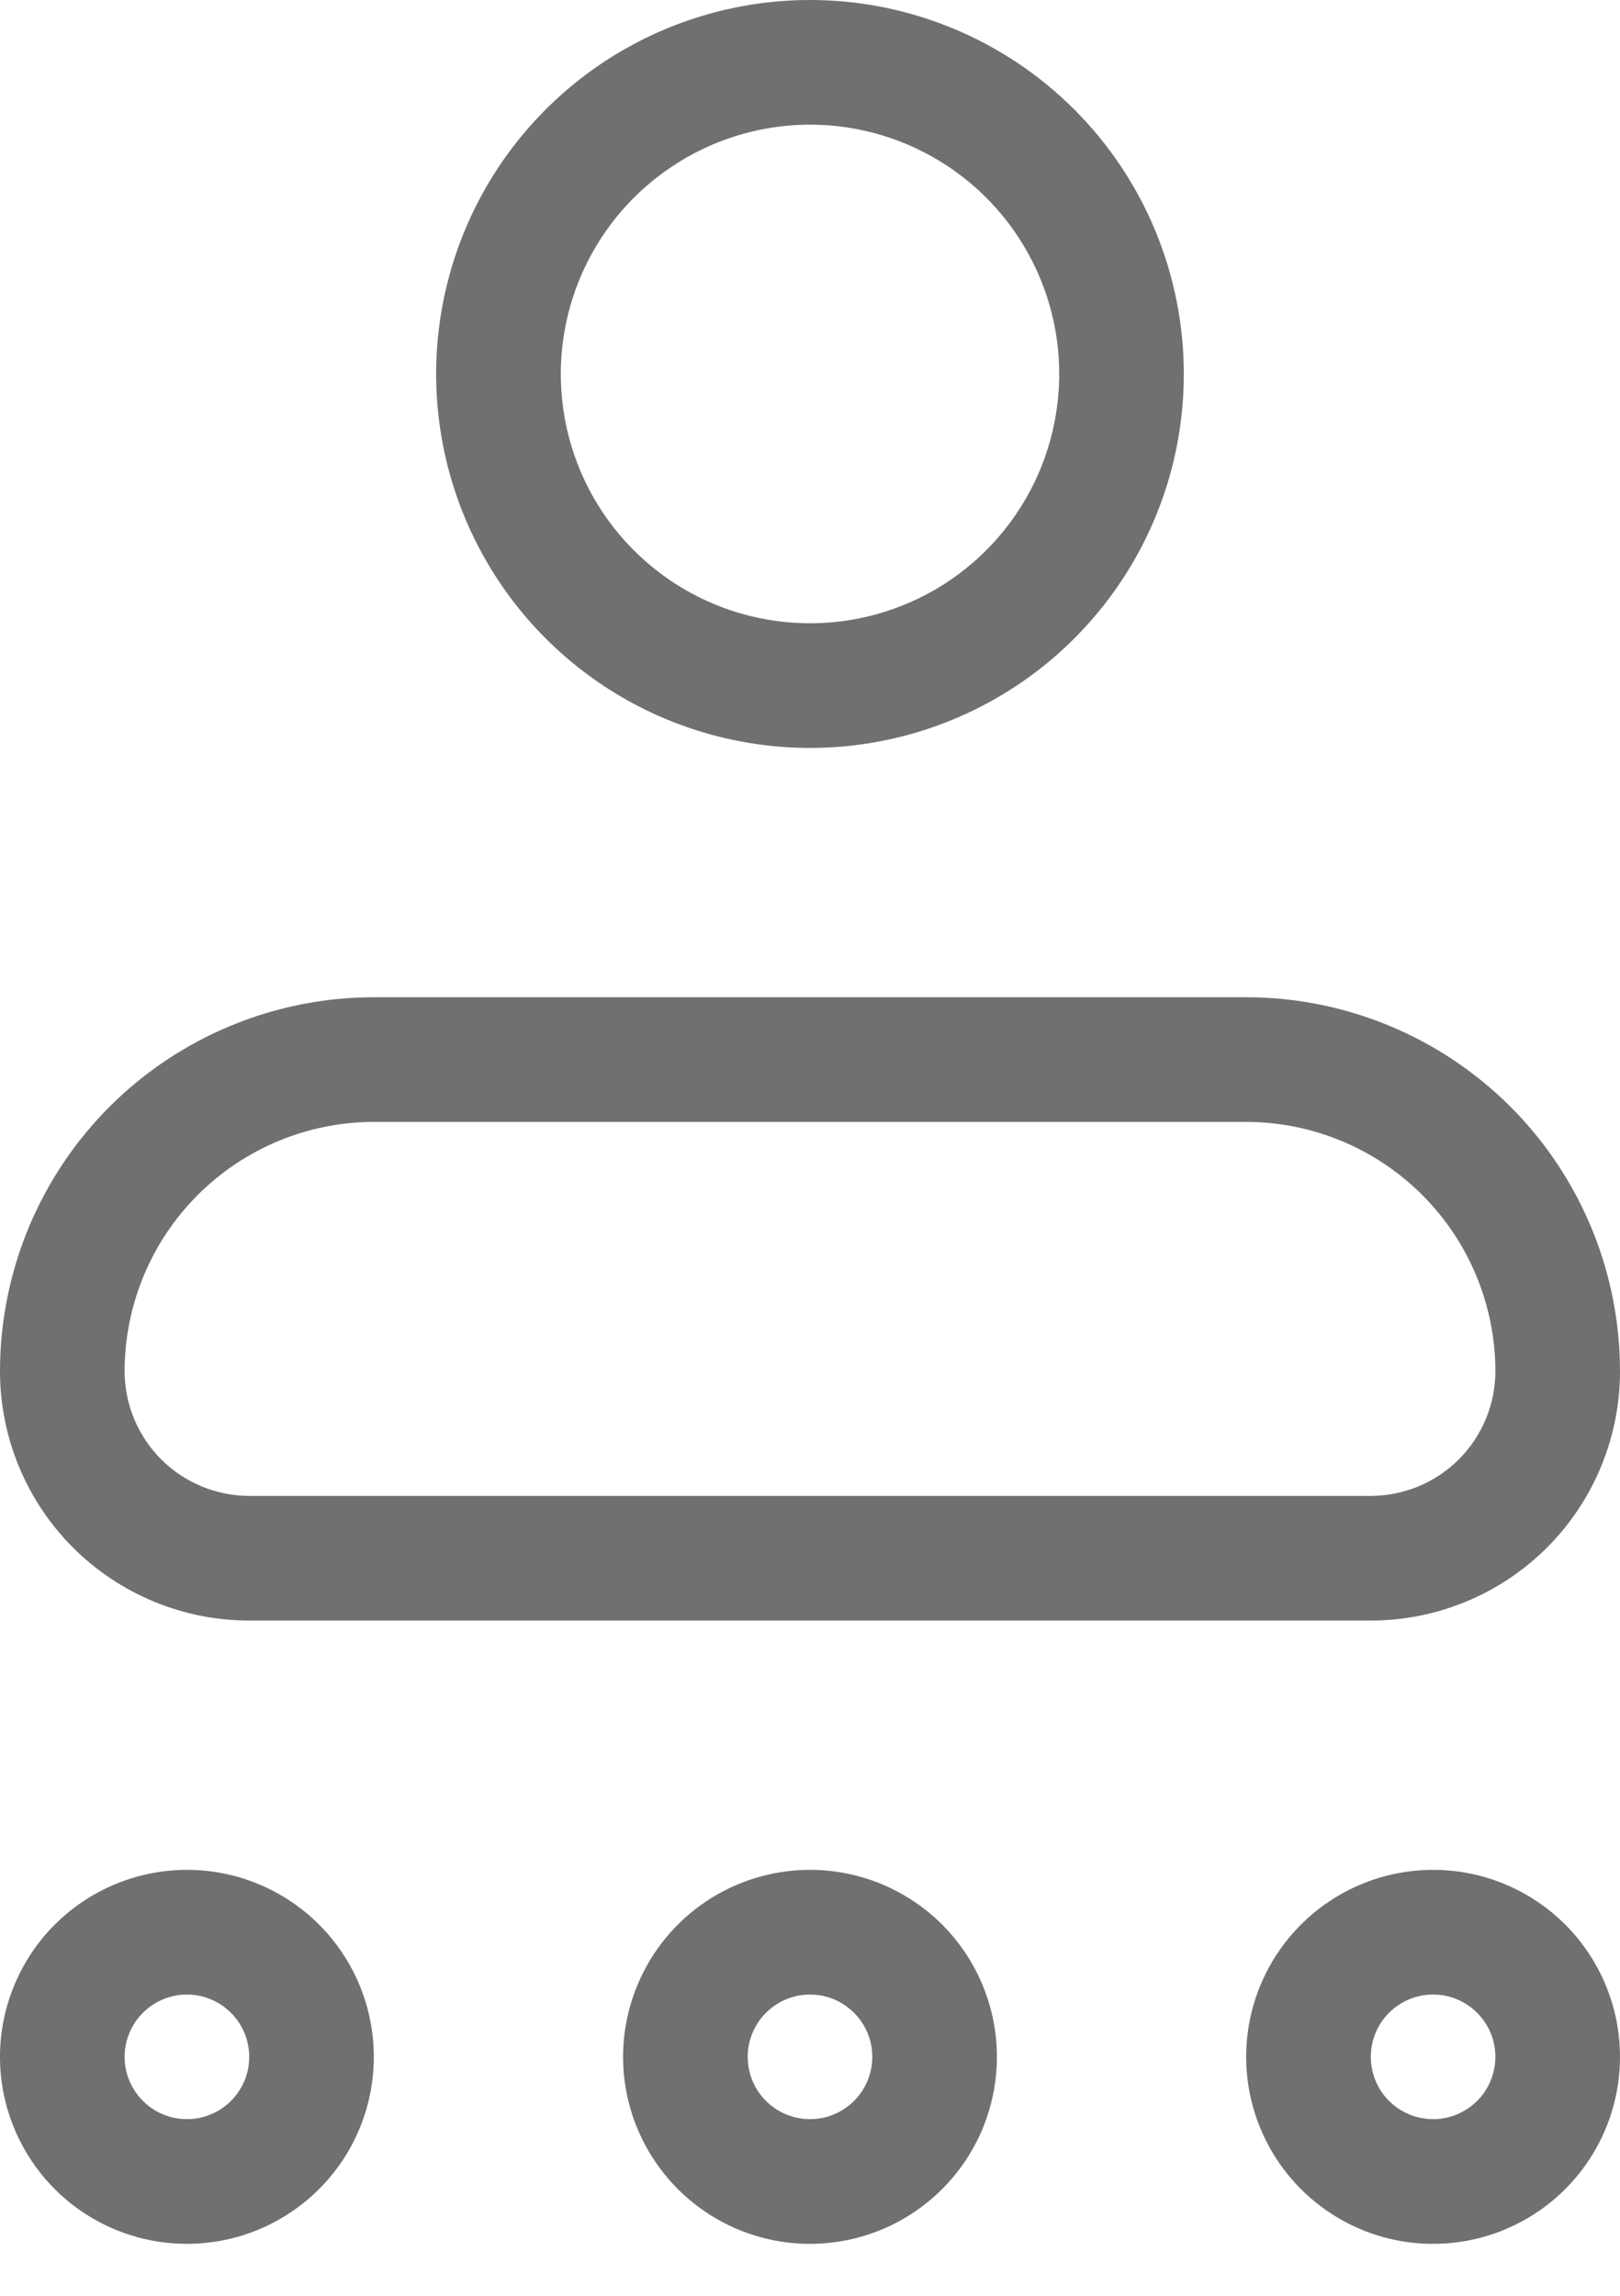 <svg width="24" height="34" viewBox="0 0 24 34" fill="none" xmlns="http://www.w3.org/2000/svg">
<path d="M12 1.846C12.73 1.846 13.444 2.063 14.051 2.468C14.659 2.874 15.132 3.451 15.411 4.125C15.691 4.8 15.764 5.543 15.621 6.259C15.479 6.975 15.127 7.633 14.611 8.149C14.095 8.666 13.437 9.017 12.72 9.16C12.004 9.302 11.262 9.229 10.587 8.95C9.912 8.67 9.336 8.197 8.93 7.59C8.524 6.983 8.308 6.269 8.308 5.538C8.309 4.56 8.698 3.621 9.39 2.929C10.083 2.237 11.021 1.847 12 1.846ZM12 0C10.905 0 9.834 0.325 8.923 0.933C8.012 1.542 7.302 2.407 6.883 3.419C6.464 4.431 6.354 5.545 6.568 6.619C6.782 7.693 7.309 8.68 8.084 9.455C8.858 10.229 9.845 10.757 10.919 10.97C11.994 11.184 13.107 11.075 14.12 10.655C15.132 10.236 15.996 9.526 16.605 8.615C17.214 7.705 17.538 6.634 17.538 5.538C17.538 4.07 16.955 2.661 15.916 1.622C14.878 0.584 13.469 0 12 0ZM18.462 16.615C19.441 16.616 20.379 17.006 21.071 17.698C21.763 18.39 22.153 19.329 22.154 20.308C22.153 20.797 21.959 21.266 21.613 21.613C21.266 21.959 20.797 22.153 20.308 22.154H3.692C3.203 22.153 2.734 21.959 2.388 21.613C2.041 21.266 1.847 20.797 1.846 20.308C1.847 19.329 2.237 18.39 2.929 17.698C3.621 17.006 4.56 16.616 5.538 16.615H18.462ZM18.462 14.769H5.538C4.07 14.769 2.661 15.353 1.622 16.391C0.584 17.43 1.49385e-06 18.839 1.49385e-06 20.308C1.49385e-06 21.287 0.389 22.226 1.081 22.919C1.774 23.611 2.713 24 3.692 24H20.308C21.287 24 22.226 23.611 22.919 22.919C23.611 22.226 24 21.287 24 20.308C24 18.839 23.416 17.43 22.378 16.391C21.339 15.353 19.93 14.769 18.462 14.769ZM2.769 29.538C2.952 29.538 3.13 29.593 3.282 29.694C3.434 29.796 3.552 29.94 3.622 30.108C3.692 30.277 3.71 30.463 3.675 30.642C3.639 30.821 3.551 30.985 3.422 31.114C3.293 31.243 3.128 31.331 2.949 31.367C2.77 31.402 2.585 31.384 2.416 31.314C2.247 31.244 2.103 31.126 2.002 30.974C1.9 30.823 1.846 30.644 1.846 30.462C1.846 30.217 1.944 29.982 2.117 29.809C2.29 29.636 2.525 29.539 2.769 29.538ZM2.769 27.692C2.222 27.692 1.686 27.855 1.231 28.159C0.775 28.463 0.42 28.896 0.211 29.402C0.001 29.908 -0.054 30.465 0.053 31.002C0.16 31.539 0.424 32.032 0.811 32.42C1.198 32.807 1.692 33.071 2.229 33.178C2.766 33.284 3.323 33.23 3.829 33.02C4.335 32.81 4.767 32.455 5.072 32C5.376 31.545 5.538 31.009 5.538 30.462C5.538 29.727 5.247 29.023 4.727 28.503C4.208 27.984 3.504 27.692 2.769 27.692ZM12 29.538C12.183 29.538 12.361 29.593 12.513 29.694C12.665 29.796 12.783 29.94 12.853 30.108C12.923 30.277 12.941 30.463 12.905 30.642C12.87 30.821 12.782 30.985 12.653 31.114C12.524 31.243 12.359 31.331 12.18 31.367C12.001 31.402 11.815 31.384 11.647 31.314C11.478 31.244 11.334 31.126 11.232 30.974C11.131 30.823 11.077 30.644 11.077 30.462C11.077 30.217 11.175 29.982 11.348 29.809C11.521 29.636 11.755 29.539 12 29.538ZM12 27.692C11.452 27.692 10.917 27.855 10.461 28.159C10.006 28.463 9.651 28.896 9.442 29.402C9.232 29.908 9.177 30.465 9.284 31.002C9.391 31.539 9.655 32.032 10.042 32.42C10.429 32.807 10.923 33.071 11.46 33.178C11.997 33.284 12.554 33.23 13.06 33.02C13.566 32.81 13.998 32.455 14.303 32C14.607 31.545 14.769 31.009 14.769 30.462C14.769 29.727 14.477 29.023 13.958 28.503C13.439 27.984 12.734 27.692 12 27.692ZM21.231 29.538C21.413 29.538 21.592 29.593 21.744 29.694C21.895 29.796 22.014 29.94 22.084 30.108C22.153 30.277 22.172 30.463 22.136 30.642C22.101 30.821 22.013 30.985 21.884 31.114C21.754 31.243 21.59 31.331 21.411 31.367C21.232 31.402 21.046 31.384 20.878 31.314C20.709 31.244 20.565 31.126 20.463 30.974C20.362 30.823 20.308 30.644 20.308 30.462C20.308 30.217 20.405 29.982 20.578 29.809C20.751 29.636 20.986 29.539 21.231 29.538ZM21.231 27.692C20.683 27.692 20.148 27.855 19.692 28.159C19.237 28.463 18.882 28.896 18.672 29.402C18.463 29.908 18.408 30.465 18.515 31.002C18.622 31.539 18.885 32.032 19.273 32.42C19.66 32.807 20.153 33.071 20.691 33.178C21.228 33.284 21.785 33.23 22.291 33.02C22.797 32.81 23.229 32.455 23.533 32C23.838 31.545 24 31.009 24 30.462C24 29.727 23.708 29.023 23.189 28.503C22.67 27.984 21.965 27.692 21.231 27.692Z" fill="#707070"/>
</svg>
